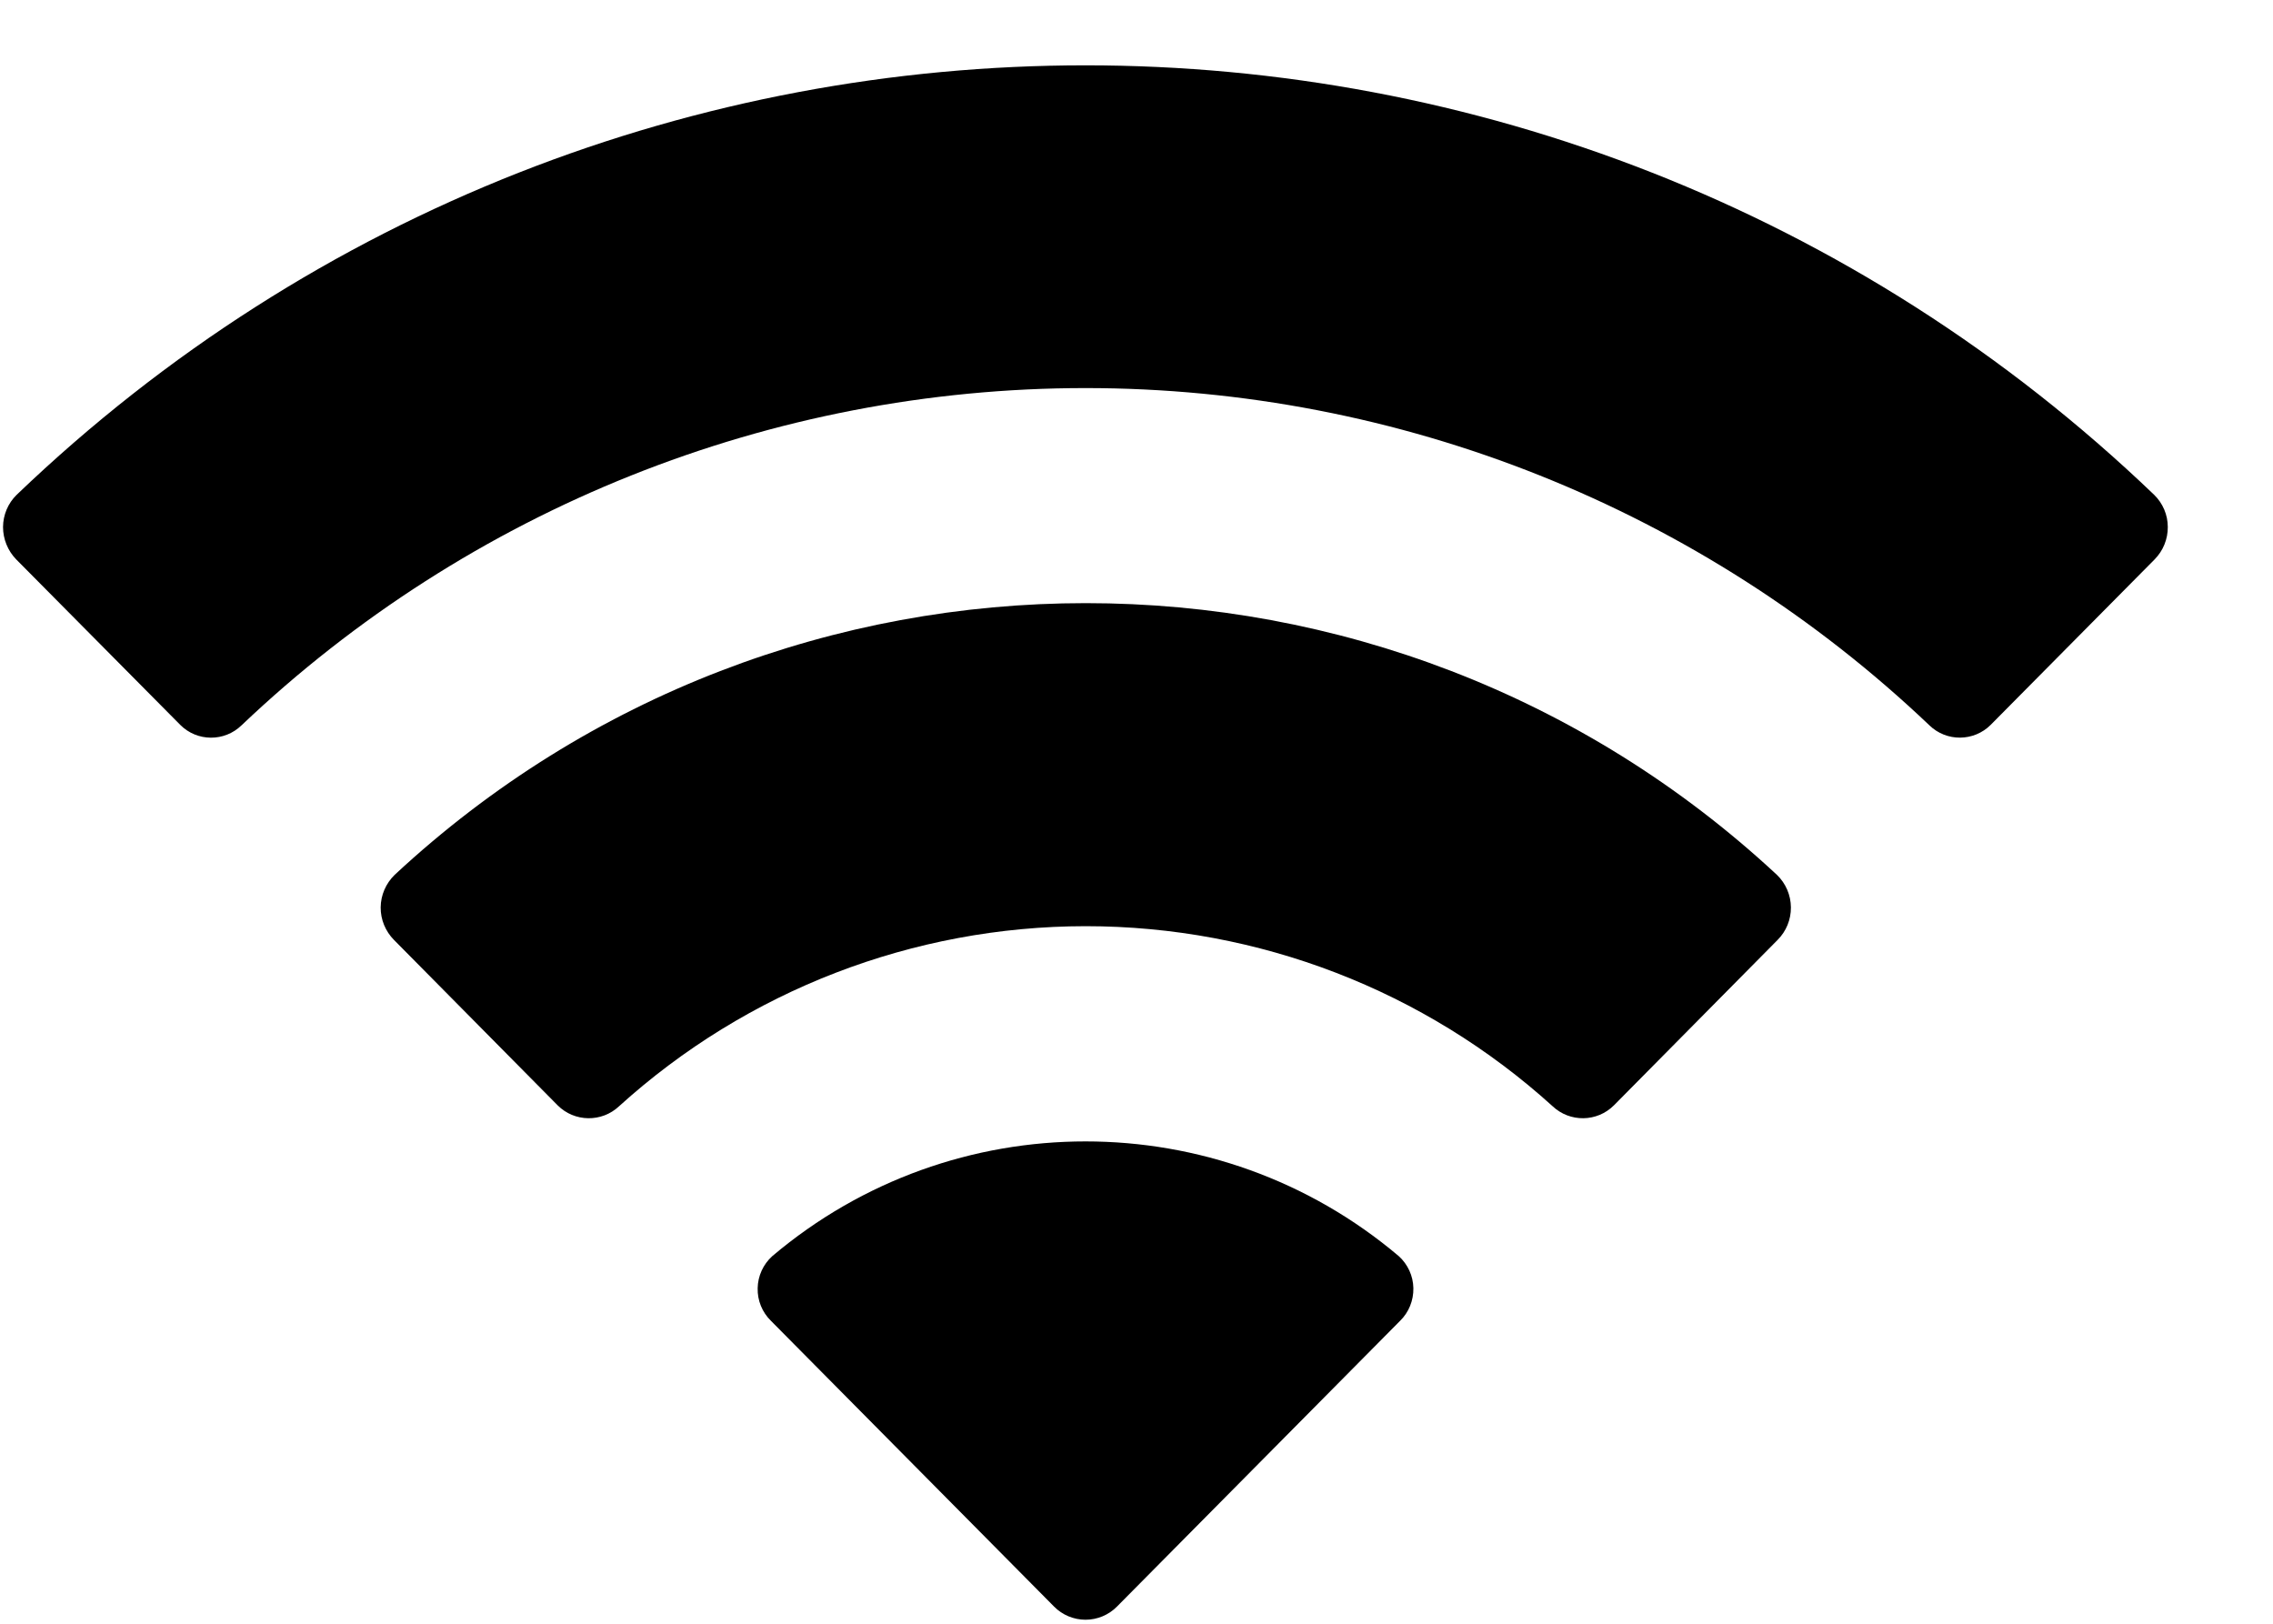 <svg width="21" height="15" viewBox="0 0 21 15" fill="none" xmlns="http://www.w3.org/2000/svg">
<path fill-rule="evenodd" clip-rule="evenodd" d="M10.029 3.585C12.931 3.585 15.722 4.7 17.825 6.7C17.983 6.854 18.236 6.852 18.392 6.696L19.906 5.168C19.985 5.088 20.029 4.98 20.028 4.868C20.028 4.756 19.982 4.649 19.902 4.571C14.383 -0.719 5.674 -0.719 0.154 4.571C0.074 4.649 0.029 4.756 0.028 4.868C0.028 4.98 0.072 5.088 0.15 5.168L1.665 6.696C1.821 6.853 2.074 6.854 2.232 6.7C4.336 4.7 7.127 3.585 10.029 3.585ZM10.03 8.556C11.625 8.556 13.162 9.148 14.344 10.219C14.504 10.37 14.755 10.367 14.911 10.211L16.423 8.683C16.503 8.603 16.547 8.495 16.546 8.382C16.545 8.269 16.499 8.161 16.417 8.082C12.818 4.735 7.245 4.735 3.646 8.082C3.565 8.161 3.518 8.269 3.517 8.382C3.516 8.495 3.561 8.603 3.64 8.683L5.152 10.211C5.308 10.367 5.56 10.37 5.72 10.219C6.901 9.149 8.437 8.557 10.03 8.556ZM13.058 11.9C13.06 12.014 13.016 12.123 12.935 12.202L10.319 14.842C10.243 14.919 10.138 14.963 10.029 14.963C9.92 14.963 9.815 14.919 9.739 14.842L7.123 12.202C7.042 12.123 6.997 12.014 7 11.9C7.002 11.787 7.051 11.68 7.135 11.604C8.806 10.191 11.252 10.191 12.923 11.604C13.007 11.68 13.056 11.787 13.058 11.9Z" fill="black"/>
</svg>

